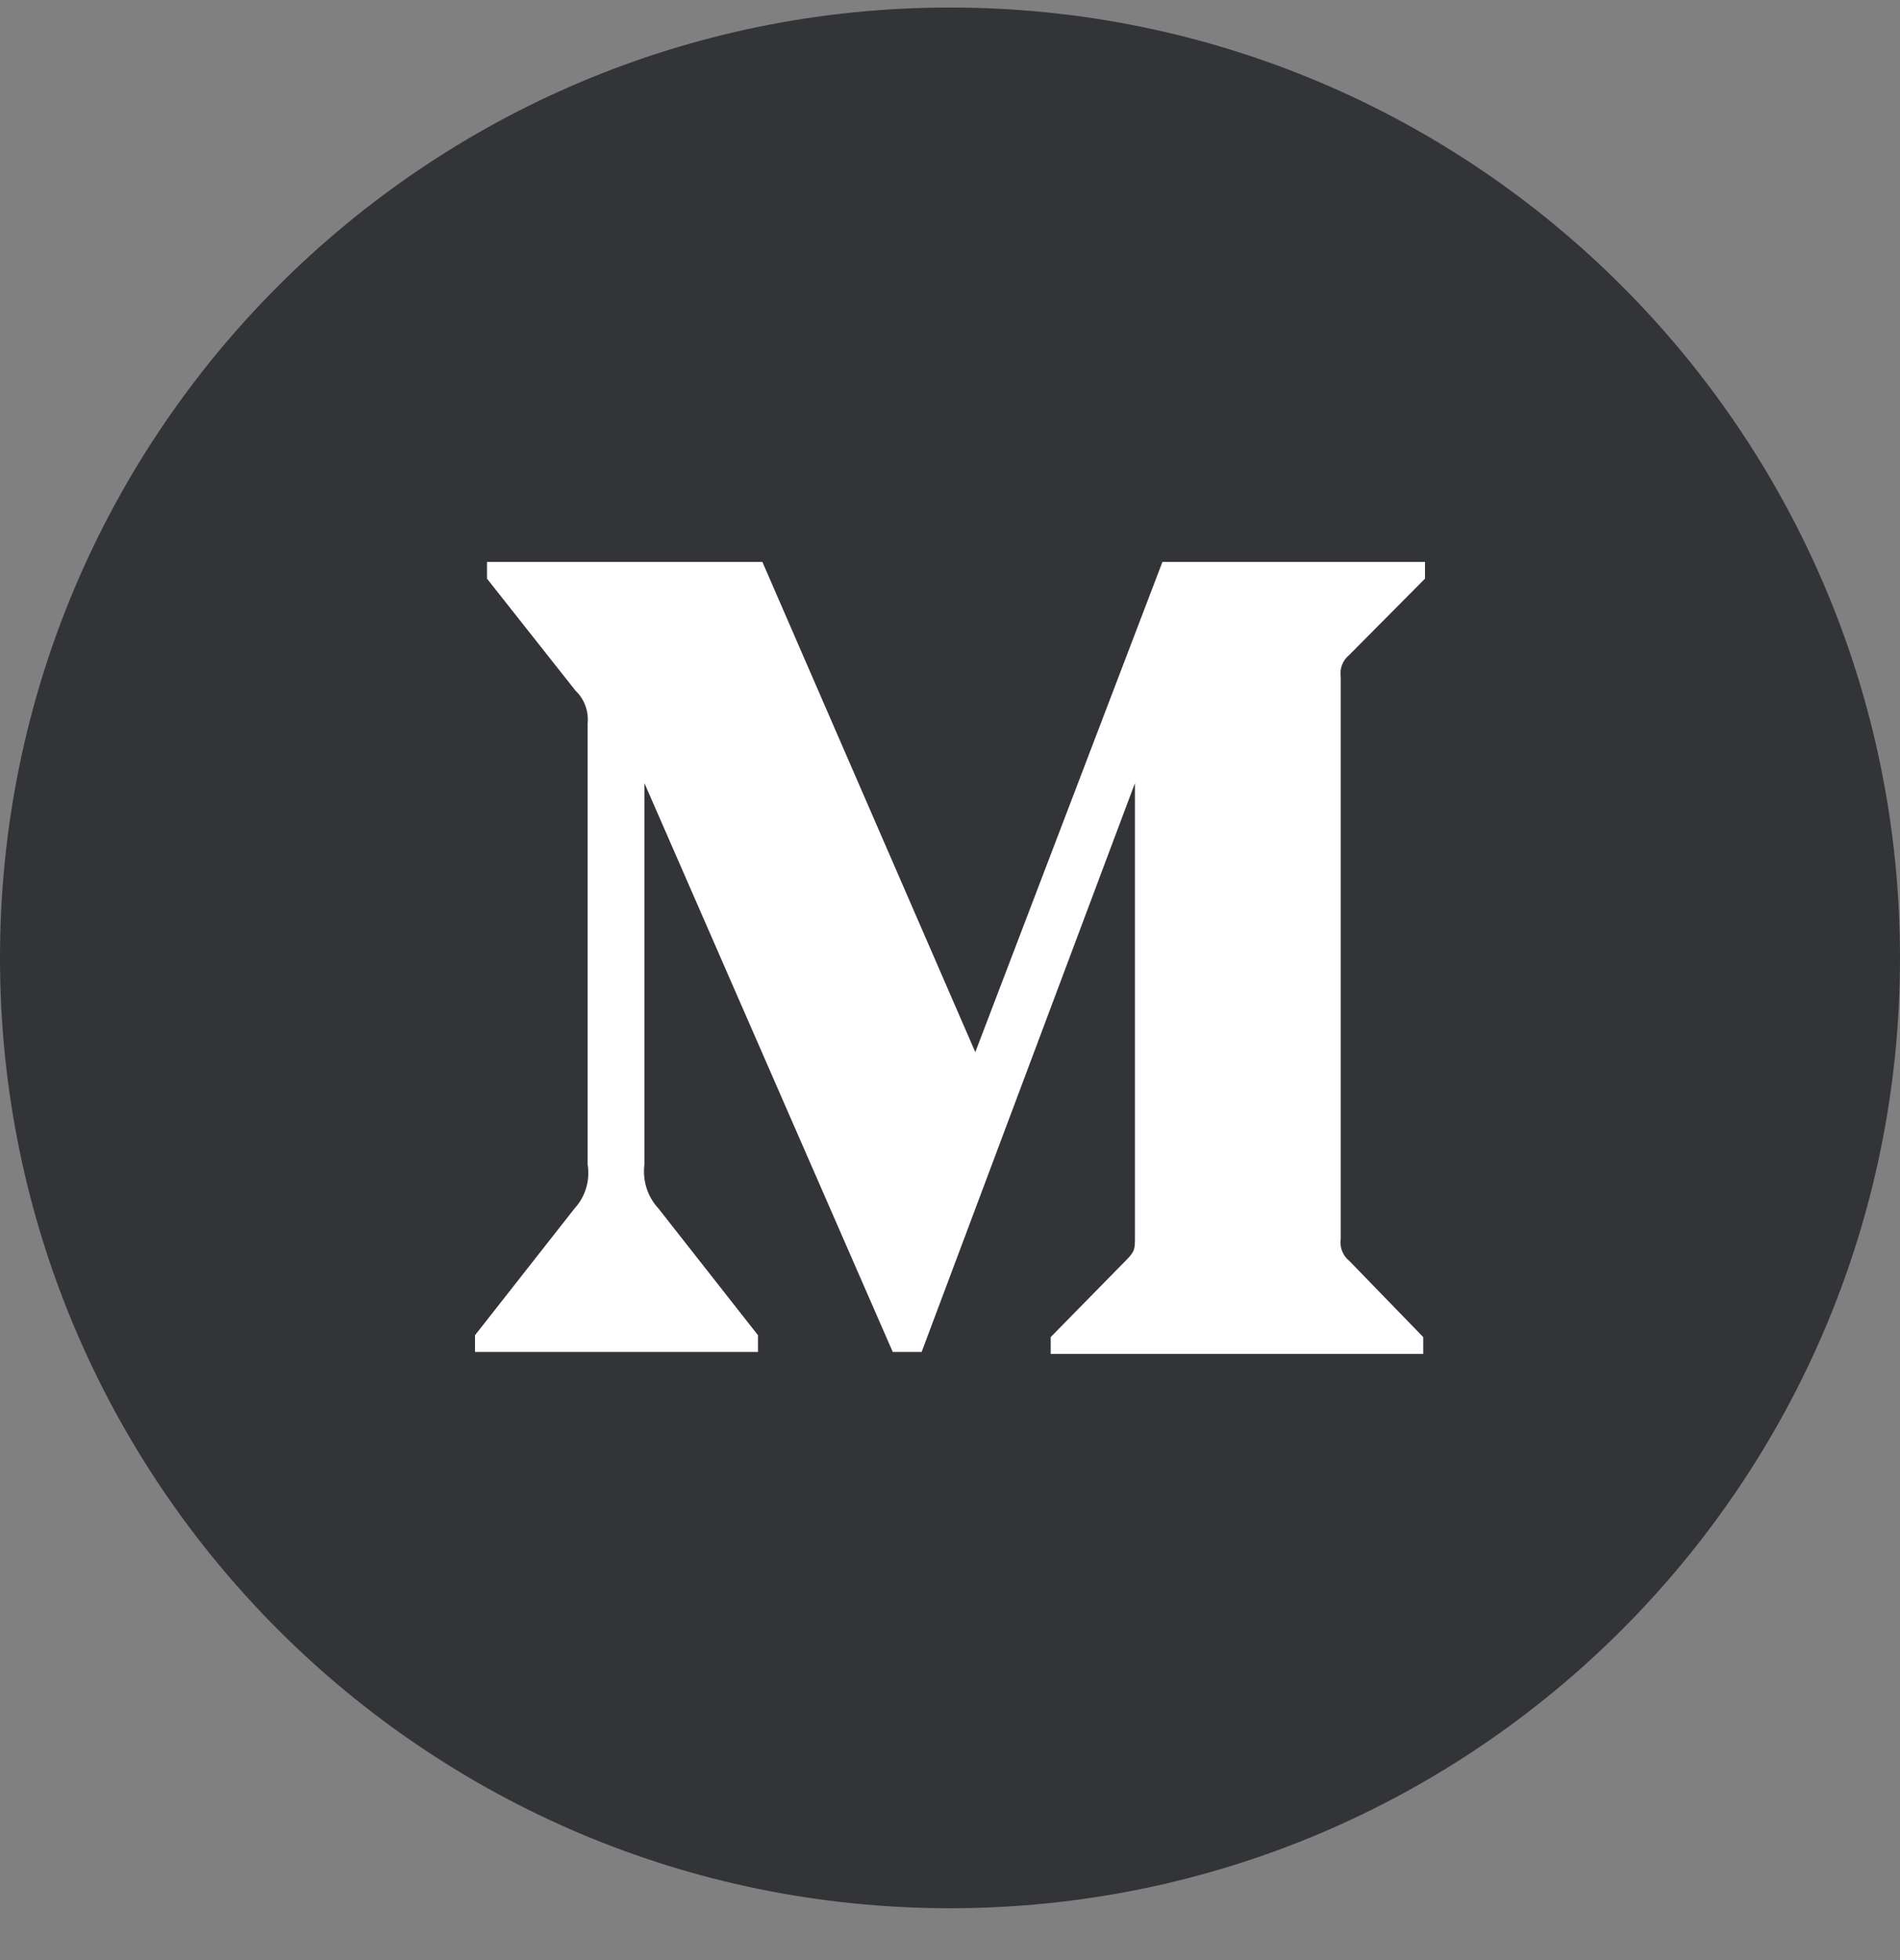 <svg width="32" height="33" viewBox="0 0 32 33" fill="none" xmlns="http://www.w3.org/2000/svg">
<rect x="0" y="0" width="32" height="33" fill="#808080" stroke="none"/>
<path fill-rule="evenodd" clip-rule="evenodd" d="M0 16.127C0 7.29 7.163 0.127 16 0.127C24.837 0.127 32 7.29 32 16.127C32 24.963 24.837 32.127 16 32.127C7.163 32.127 0 24.963 0 16.127Z" fill="#333438"/>
<path d="M9.897 12.18C9.917 11.974 9.842 11.77 9.696 11.632L8.202 9.742V9.46H12.84L16.426 17.714L19.578 9.46H24V9.742L22.723 11.028C22.613 11.116 22.558 11.261 22.581 11.404V20.85C22.558 20.993 22.613 21.138 22.723 21.226L23.97 22.511V22.794H17.696V22.511L18.988 21.195C19.115 21.061 19.115 21.022 19.115 20.818V13.184L15.522 22.762H15.036L10.853 13.184V19.603C10.819 19.873 10.904 20.145 11.085 20.34L12.766 22.48V22.762H8V22.48L9.681 20.34C9.86 20.145 9.941 19.871 9.897 19.603V12.18Z" fill="white"/>
</svg>
